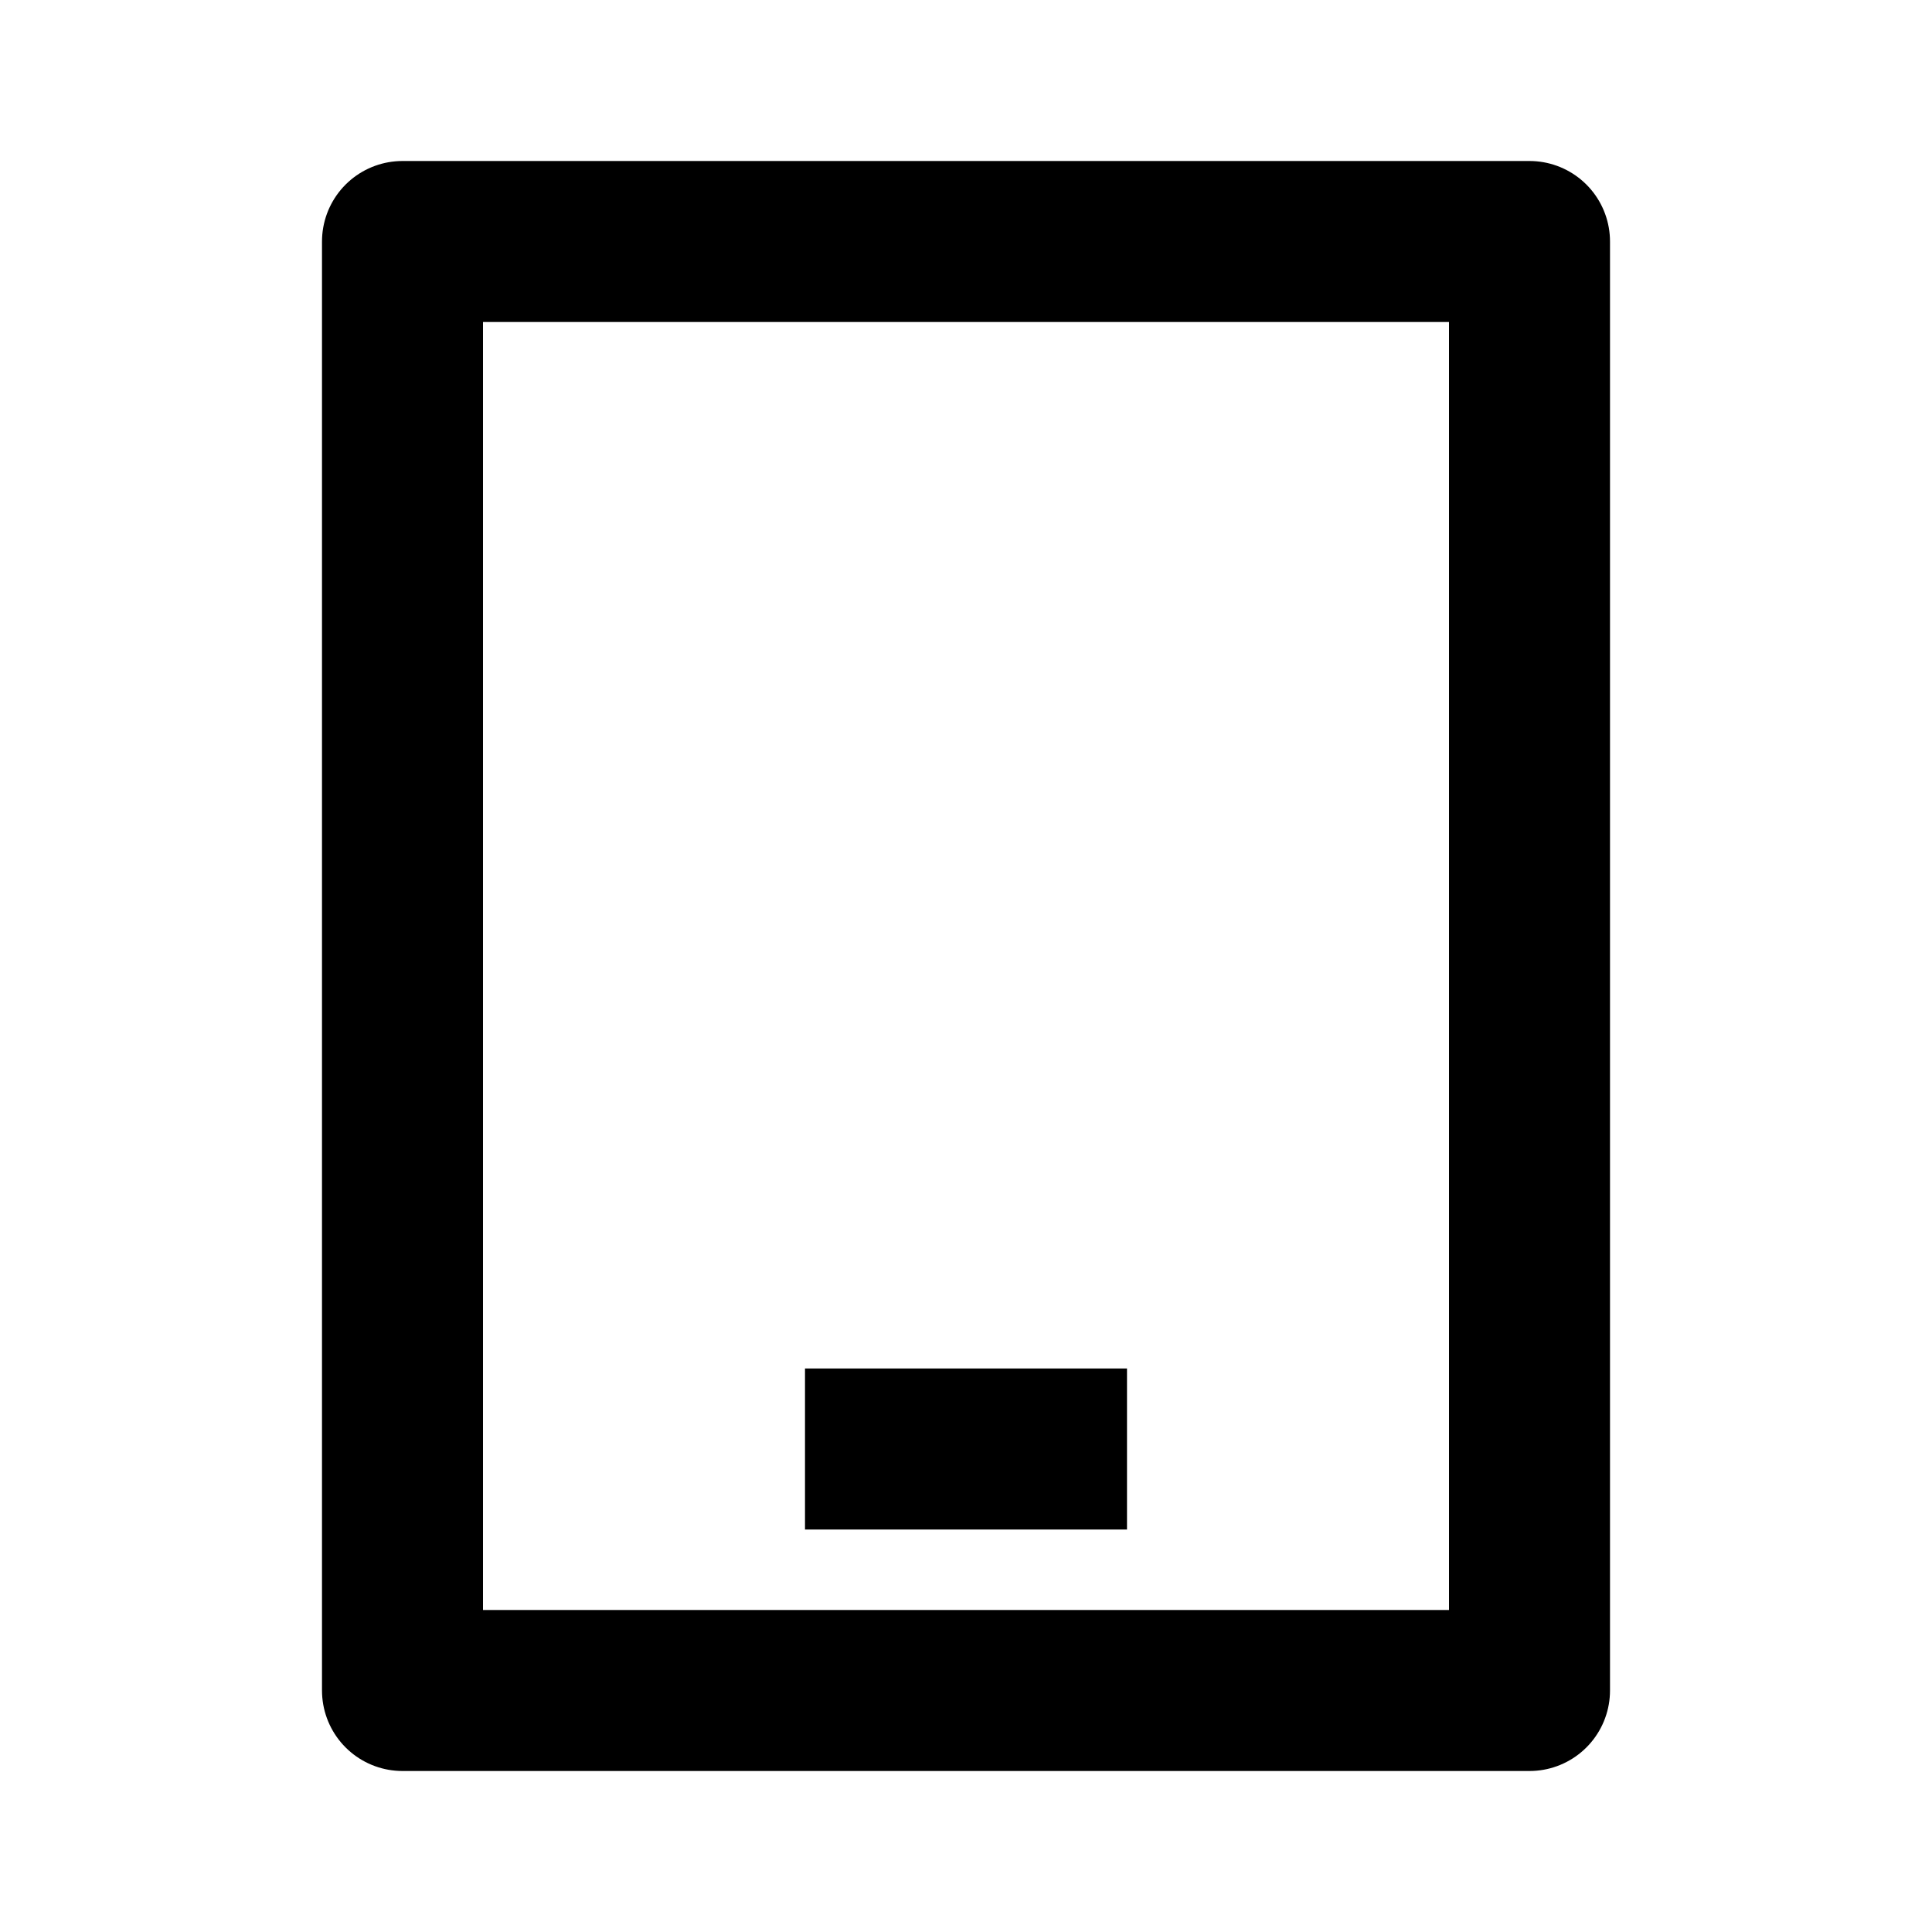 <svg
    xmlns="http://www.w3.org/2000/svg"
    height="24"
    width="24"
    viewBox="0 0 24 24"
    fill="none"
    stroke="currentColor"
    stroke-width="2"
    stroke-linejoin="round" >
    <title>Tablet</title>
    <path d="M5 3L 19 3L 19 21L 5 21ZM 10 18L 14 18" />
</svg>
